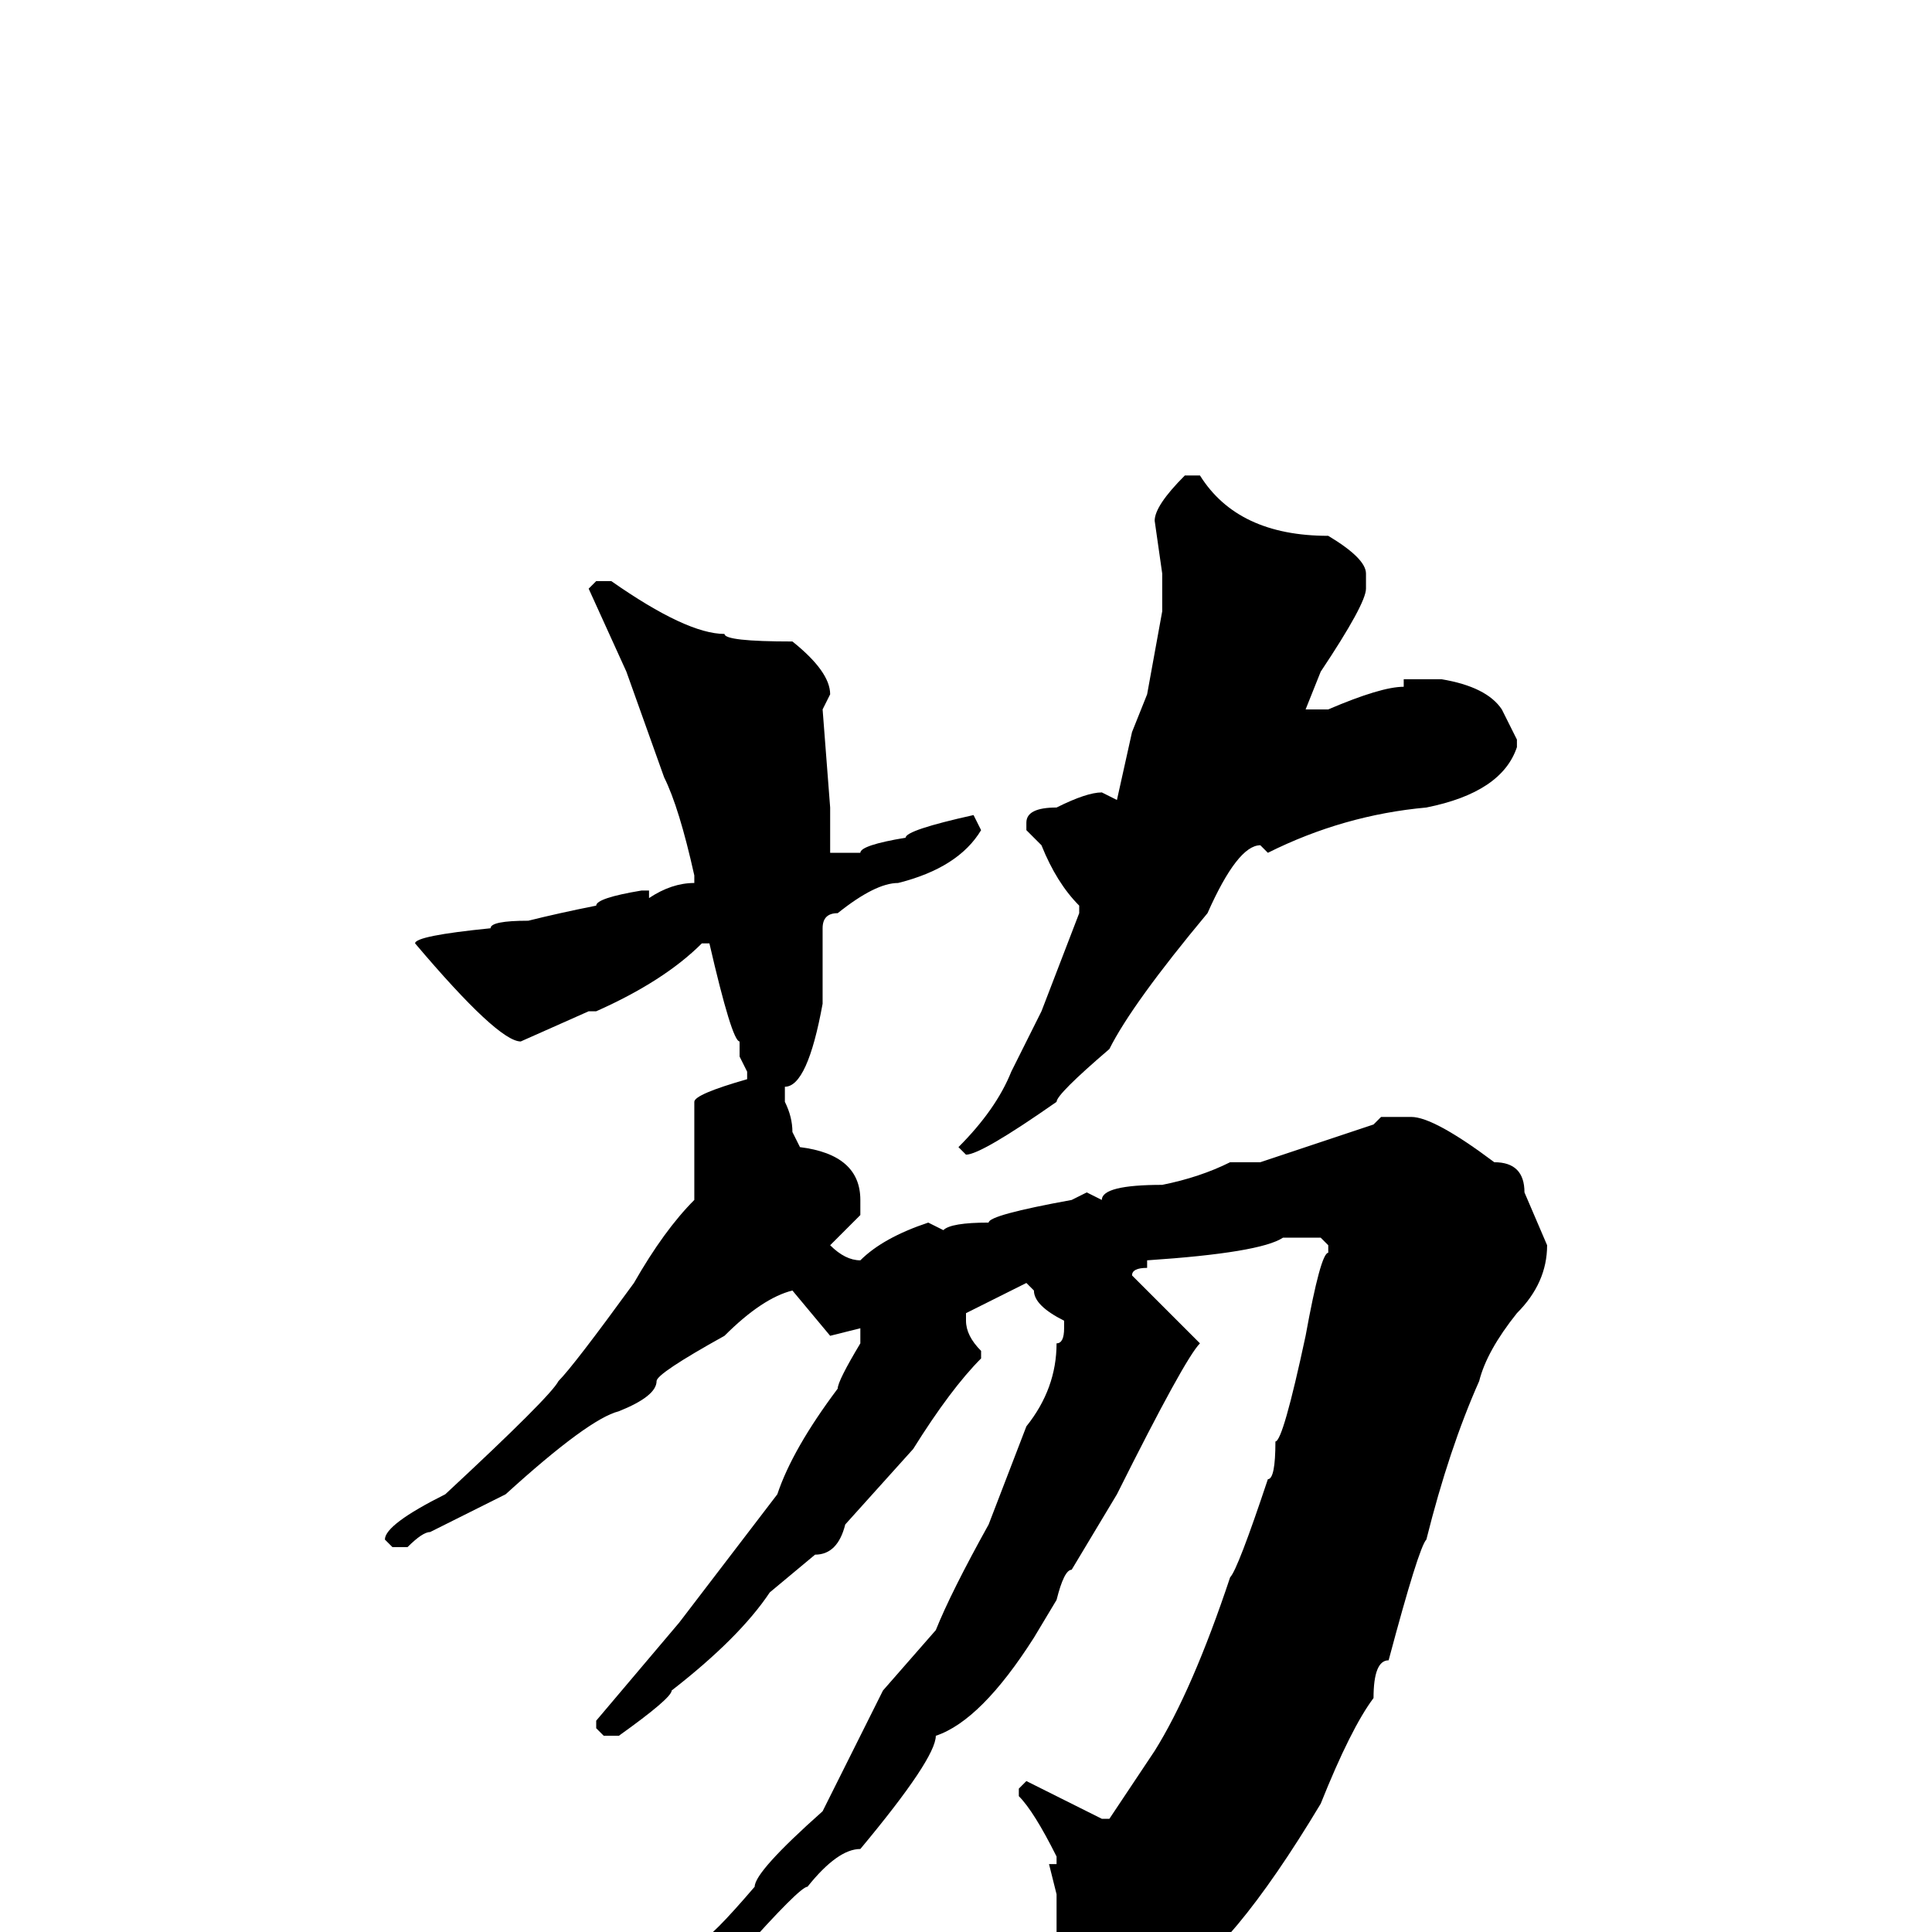 <svg xmlns="http://www.w3.org/2000/svg" viewBox="0 -256 256 256">
	<path fill="#000000" d="M157 -193H159Q164 -185 176 -185Q181 -182 181 -180V-178Q181 -176 175 -167L173 -162H175H176Q183 -165 186 -165V-166H191Q197 -165 199 -162L201 -158V-157Q199 -151 189 -149Q178 -148 168 -143L167 -144Q164 -144 160 -135Q150 -123 147 -117Q140 -111 140 -110Q130 -103 128 -103L127 -104Q132 -109 134 -114L138 -122L143 -135V-136Q140 -139 138 -144L136 -146V-147Q136 -149 140 -149Q144 -151 146 -151L148 -150L150 -159L152 -164L154 -175V-180L153 -187Q153 -189 157 -193ZM79 -179H81Q91 -172 96 -172Q96 -171 105 -171Q110 -167 110 -164L109 -162L110 -149V-146V-145V-144V-143H114Q114 -144 120 -145Q120 -146 129 -148L130 -146Q127 -141 119 -139Q116 -139 111 -135Q109 -135 109 -133V-127V-124V-123Q107 -112 104 -112V-110Q105 -108 105 -106L106 -104Q114 -103 114 -97V-95L110 -91Q112 -89 114 -89Q117 -92 123 -94L125 -93Q126 -94 131 -94Q131 -95 142 -97L144 -98L146 -97Q146 -99 154 -99Q159 -100 163 -102H165H167L182 -107L183 -108H187Q190 -108 198 -102Q202 -102 202 -98L205 -91Q205 -86 201 -82Q197 -77 196 -73Q192 -64 189 -52Q188 -51 184 -36Q182 -36 182 -31Q179 -27 175 -17Q169 -7 164 -1Q159 5 155 7Q153 9 149 9Q142 12 142 13H140Q139 13 139 9L140 1V-5L139 -9H140V-10Q137 -16 135 -18V-19L136 -20L146 -15H147L153 -24Q158 -32 163 -47Q164 -48 168 -60Q169 -60 169 -65Q170 -65 173 -79Q175 -90 176 -90V-91L175 -92H170Q167 -90 152 -89V-88Q150 -88 150 -87L159 -78Q157 -76 148 -58L142 -48Q141 -48 140 -44L137 -39Q130 -28 124 -26Q124 -23 114 -11Q111 -11 107 -6Q106 -6 98 3Q89 7 76 17H74L73 16Q91 3 93 1Q94 1 100 -6Q100 -8 109 -16L117 -32L124 -40Q126 -45 131 -54L136 -67Q140 -72 140 -78Q141 -78 141 -80V-81Q137 -83 137 -85L136 -86L128 -82V-81Q128 -79 130 -77V-76Q126 -72 121 -64L112 -54Q111 -50 108 -50L102 -45Q98 -39 89 -32Q89 -31 82 -26H80L79 -27V-28L90 -41L103 -58Q105 -64 111 -72Q111 -73 114 -78V-79V-80L110 -79L105 -85Q101 -84 96 -79Q87 -74 87 -73Q87 -71 82 -69Q78 -68 67 -58L57 -53Q56 -53 54 -51H52L51 -52Q51 -54 59 -58Q73 -71 74 -73Q76 -75 84 -86Q88 -93 92 -97V-102V-110Q92 -111 99 -113V-114L98 -116V-118Q97 -118 94 -131H93Q88 -126 79 -122H78L69 -118Q66 -118 55 -131Q55 -132 65 -133Q65 -134 70 -134Q74 -135 79 -136Q79 -137 85 -138H86V-137Q89 -139 92 -139V-140Q90 -149 88 -153L83 -167L78 -178Z"/>
</svg>